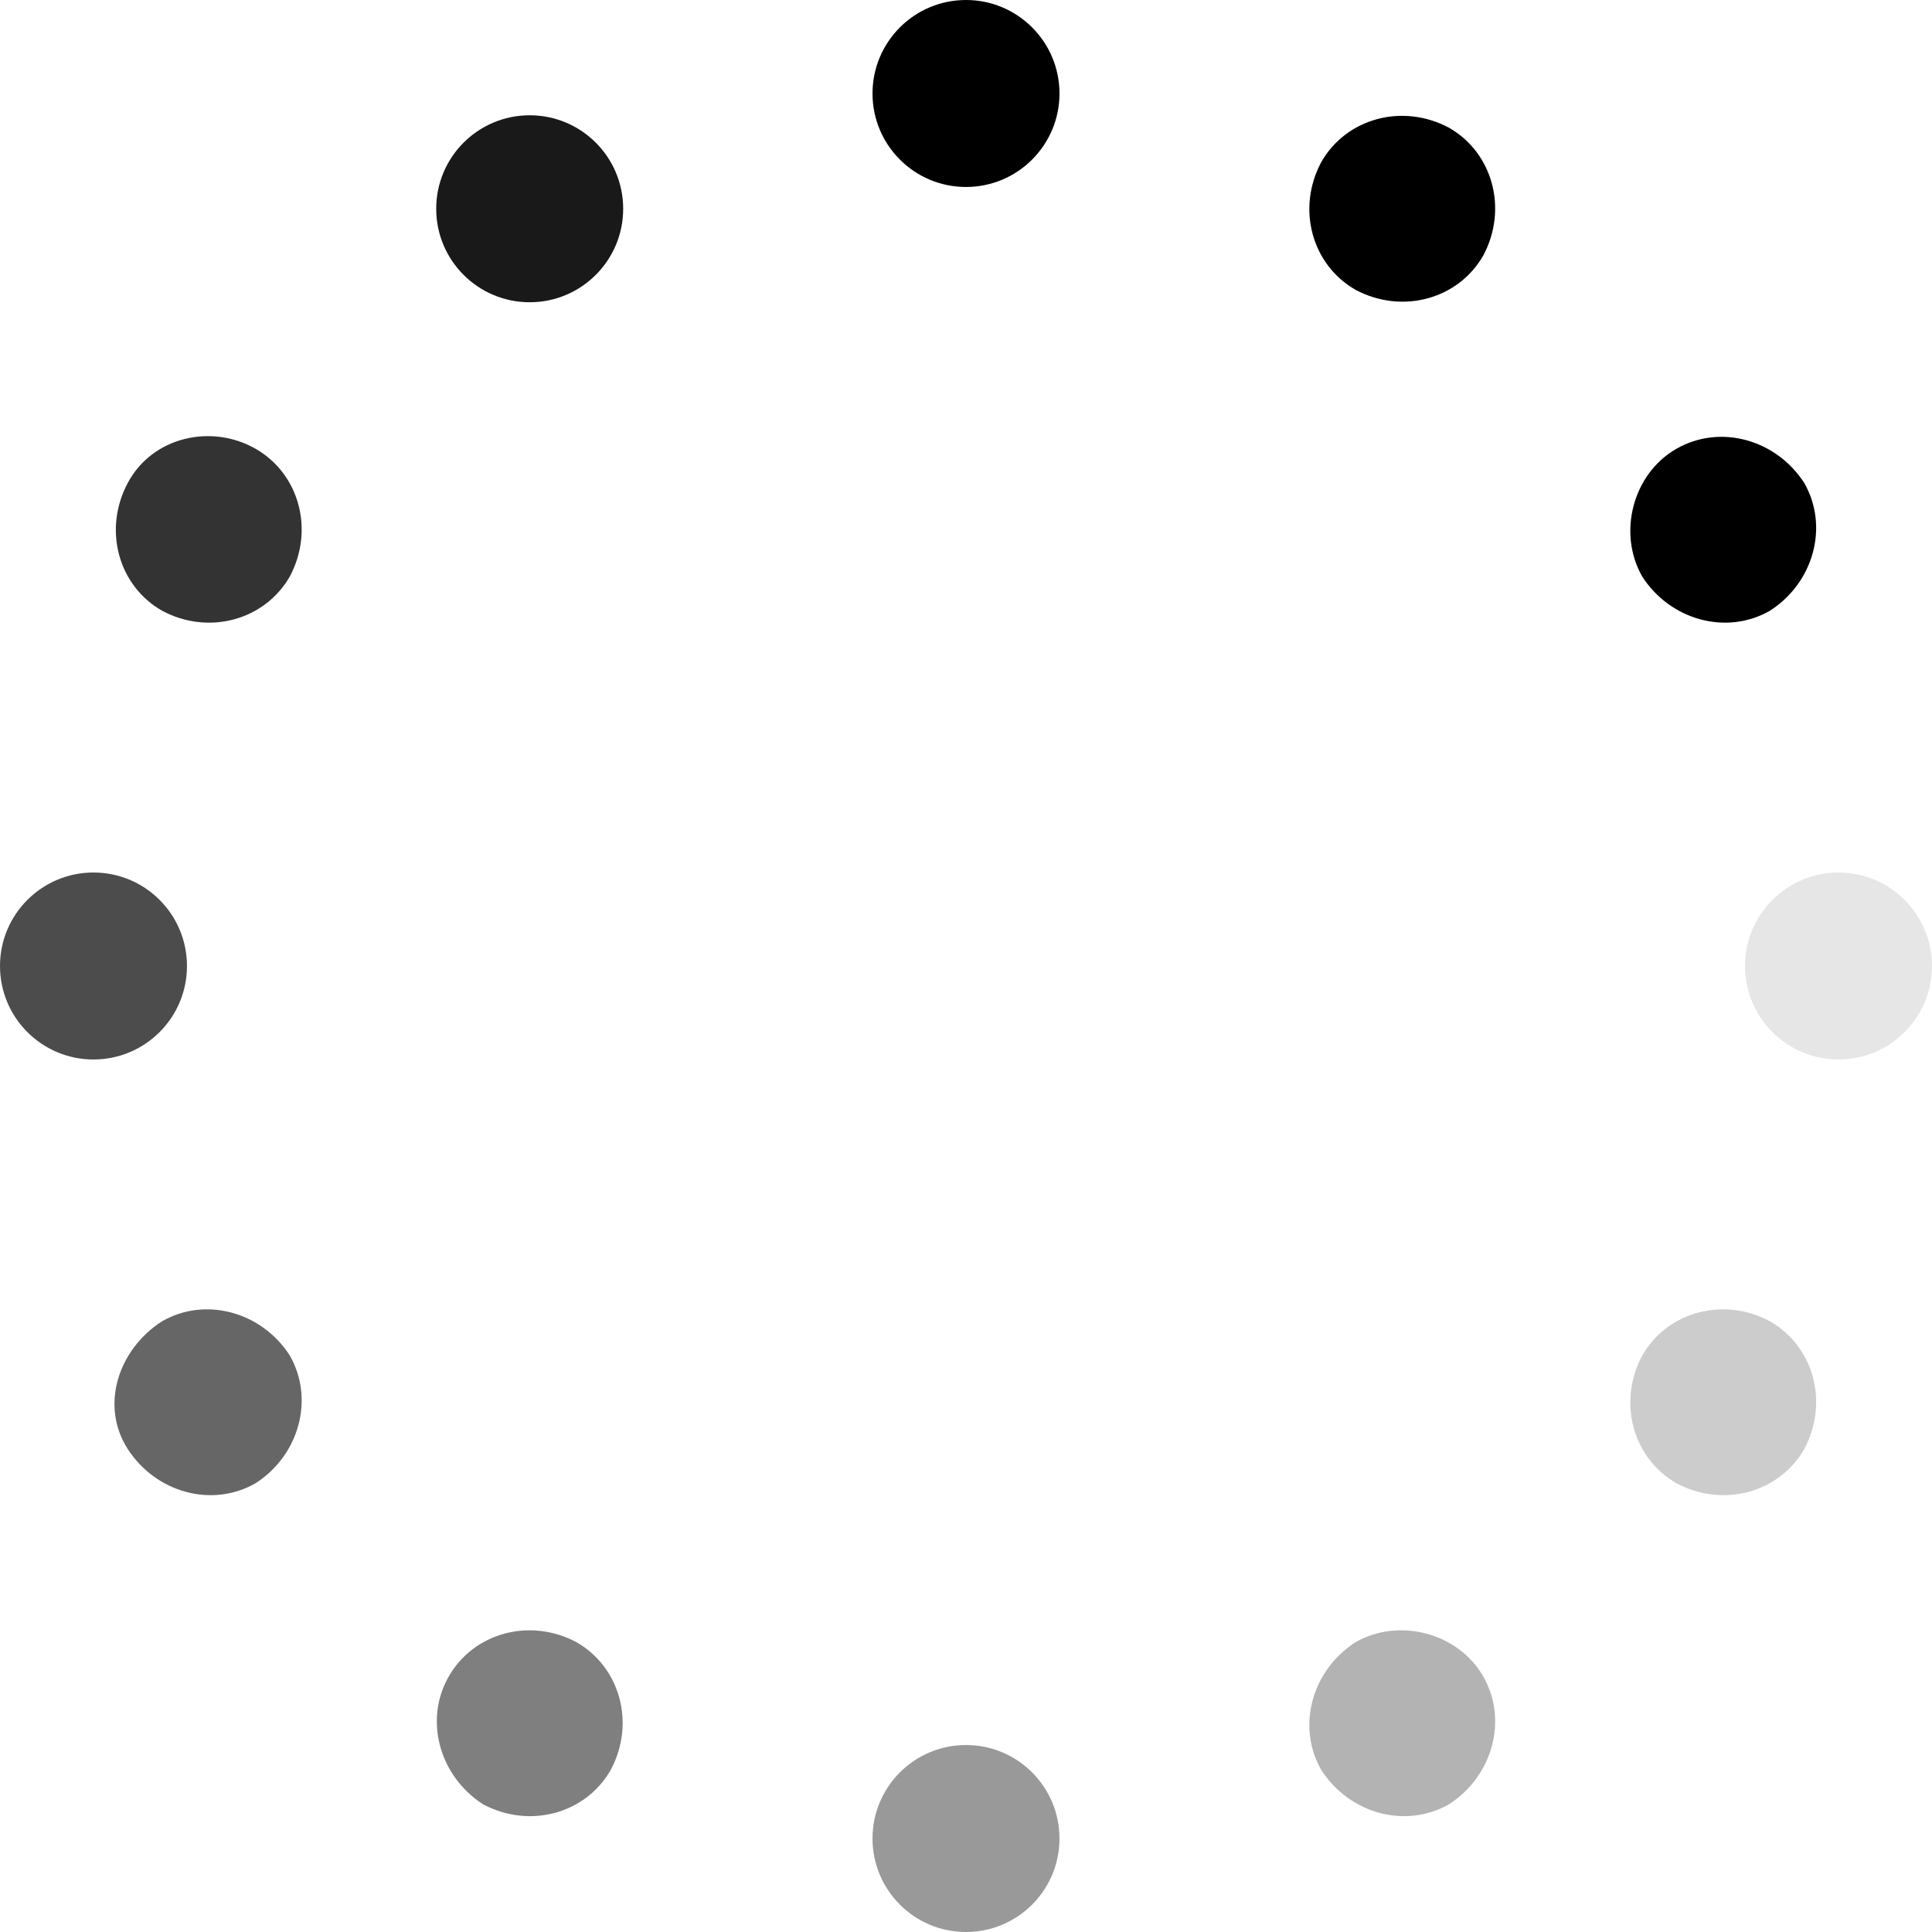 <svg width="18" height="18" viewBox="0 0 18 18" fill="none" xmlns="http://www.w3.org/2000/svg">
<g>
<path d="M9 1.742C9.481 1.742 9.871 1.352 9.871 0.871C9.871 0.39 9.481 0 9 0C8.519 0 8.129 0.39 8.129 0.871C8.129 1.352 8.519 1.742 9 1.742Z" fill="#000"/>
<path opacity="0.4" d="M9 18C9.481 18 9.871 17.61 9.871 17.129C9.871 16.648 9.481 16.258 9 16.258C8.519 16.258 8.129 16.648 8.129 17.129C8.129 17.61 8.519 18 9 18Z" fill="#000"/>
<path opacity="0.9" d="M4.935 2.816C5.416 2.816 5.806 2.426 5.806 1.945C5.806 1.464 5.416 1.074 4.935 1.074C4.454 1.074 4.064 1.464 4.064 1.945C4.064 2.426 4.454 2.816 4.935 2.816Z" fill="#000"/>
<path opacity="0.3" d="M13.819 15.619C14.052 16.026 13.906 16.548 13.5 16.81C13.093 17.042 12.571 16.897 12.31 16.49C12.077 16.084 12.223 15.561 12.629 15.3C13.035 15.068 13.587 15.213 13.819 15.619Z" fill="#000"/>
<path opacity="0.8" d="M2.381 4.181C2.787 4.413 2.932 4.936 2.7 5.371C2.468 5.777 1.945 5.923 1.51 5.69C1.103 5.458 0.958 4.936 1.19 4.5C1.422 4.065 1.974 3.948 2.381 4.181Z" fill="#000"/>
<path opacity="0.2" d="M16.49 12.31C16.897 12.542 17.042 13.064 16.81 13.5C16.578 13.906 16.055 14.052 15.619 13.819C15.213 13.587 15.068 13.064 15.3 12.629C15.532 12.223 16.055 12.077 16.49 12.31Z" fill="#000"/>
<path opacity="0.7" d="M0.871 9.871C1.352 9.871 1.742 9.481 1.742 9C1.742 8.519 1.352 8.129 0.871 8.129C0.39 8.129 0 8.519 0 9C0 9.481 0.39 9.871 0.871 9.871Z" fill="#000"/>
<path opacity="0.1" d="M17.129 9.871C17.61 9.871 18 9.481 18 9C18 8.519 17.61 8.129 17.129 8.129C16.648 8.129 16.258 8.519 16.258 9C16.258 9.481 16.648 9.871 17.129 9.871Z" fill="#000"/>
<path opacity="0.6" d="M1.51 12.31C1.916 12.077 2.439 12.223 2.7 12.629C2.932 13.035 2.787 13.558 2.381 13.819C1.974 14.052 1.452 13.906 1.19 13.5C0.929 13.093 1.103 12.571 1.51 12.31Z" fill="#000"/>
<path d="M15.619 4.181C16.026 3.948 16.548 4.094 16.81 4.5C17.042 4.906 16.897 5.429 16.49 5.69C16.084 5.923 15.561 5.777 15.3 5.371C15.068 4.965 15.213 4.413 15.619 4.181Z" fill="#000"/>
<path opacity="0.5" d="M4.181 15.619C4.413 15.213 4.936 15.068 5.371 15.3C5.777 15.532 5.923 16.055 5.69 16.49C5.458 16.897 4.936 17.042 4.5 16.81C4.094 16.548 3.948 16.026 4.181 15.619Z" fill="#000"/>
<path d="M12.31 1.51C12.542 1.103 13.064 0.958 13.5 1.19C13.906 1.422 14.052 1.945 13.819 2.381C13.587 2.787 13.064 2.932 12.629 2.7C12.223 2.468 12.077 1.945 12.31 1.51Z" fill="#000"/>
</g>

</svg>

